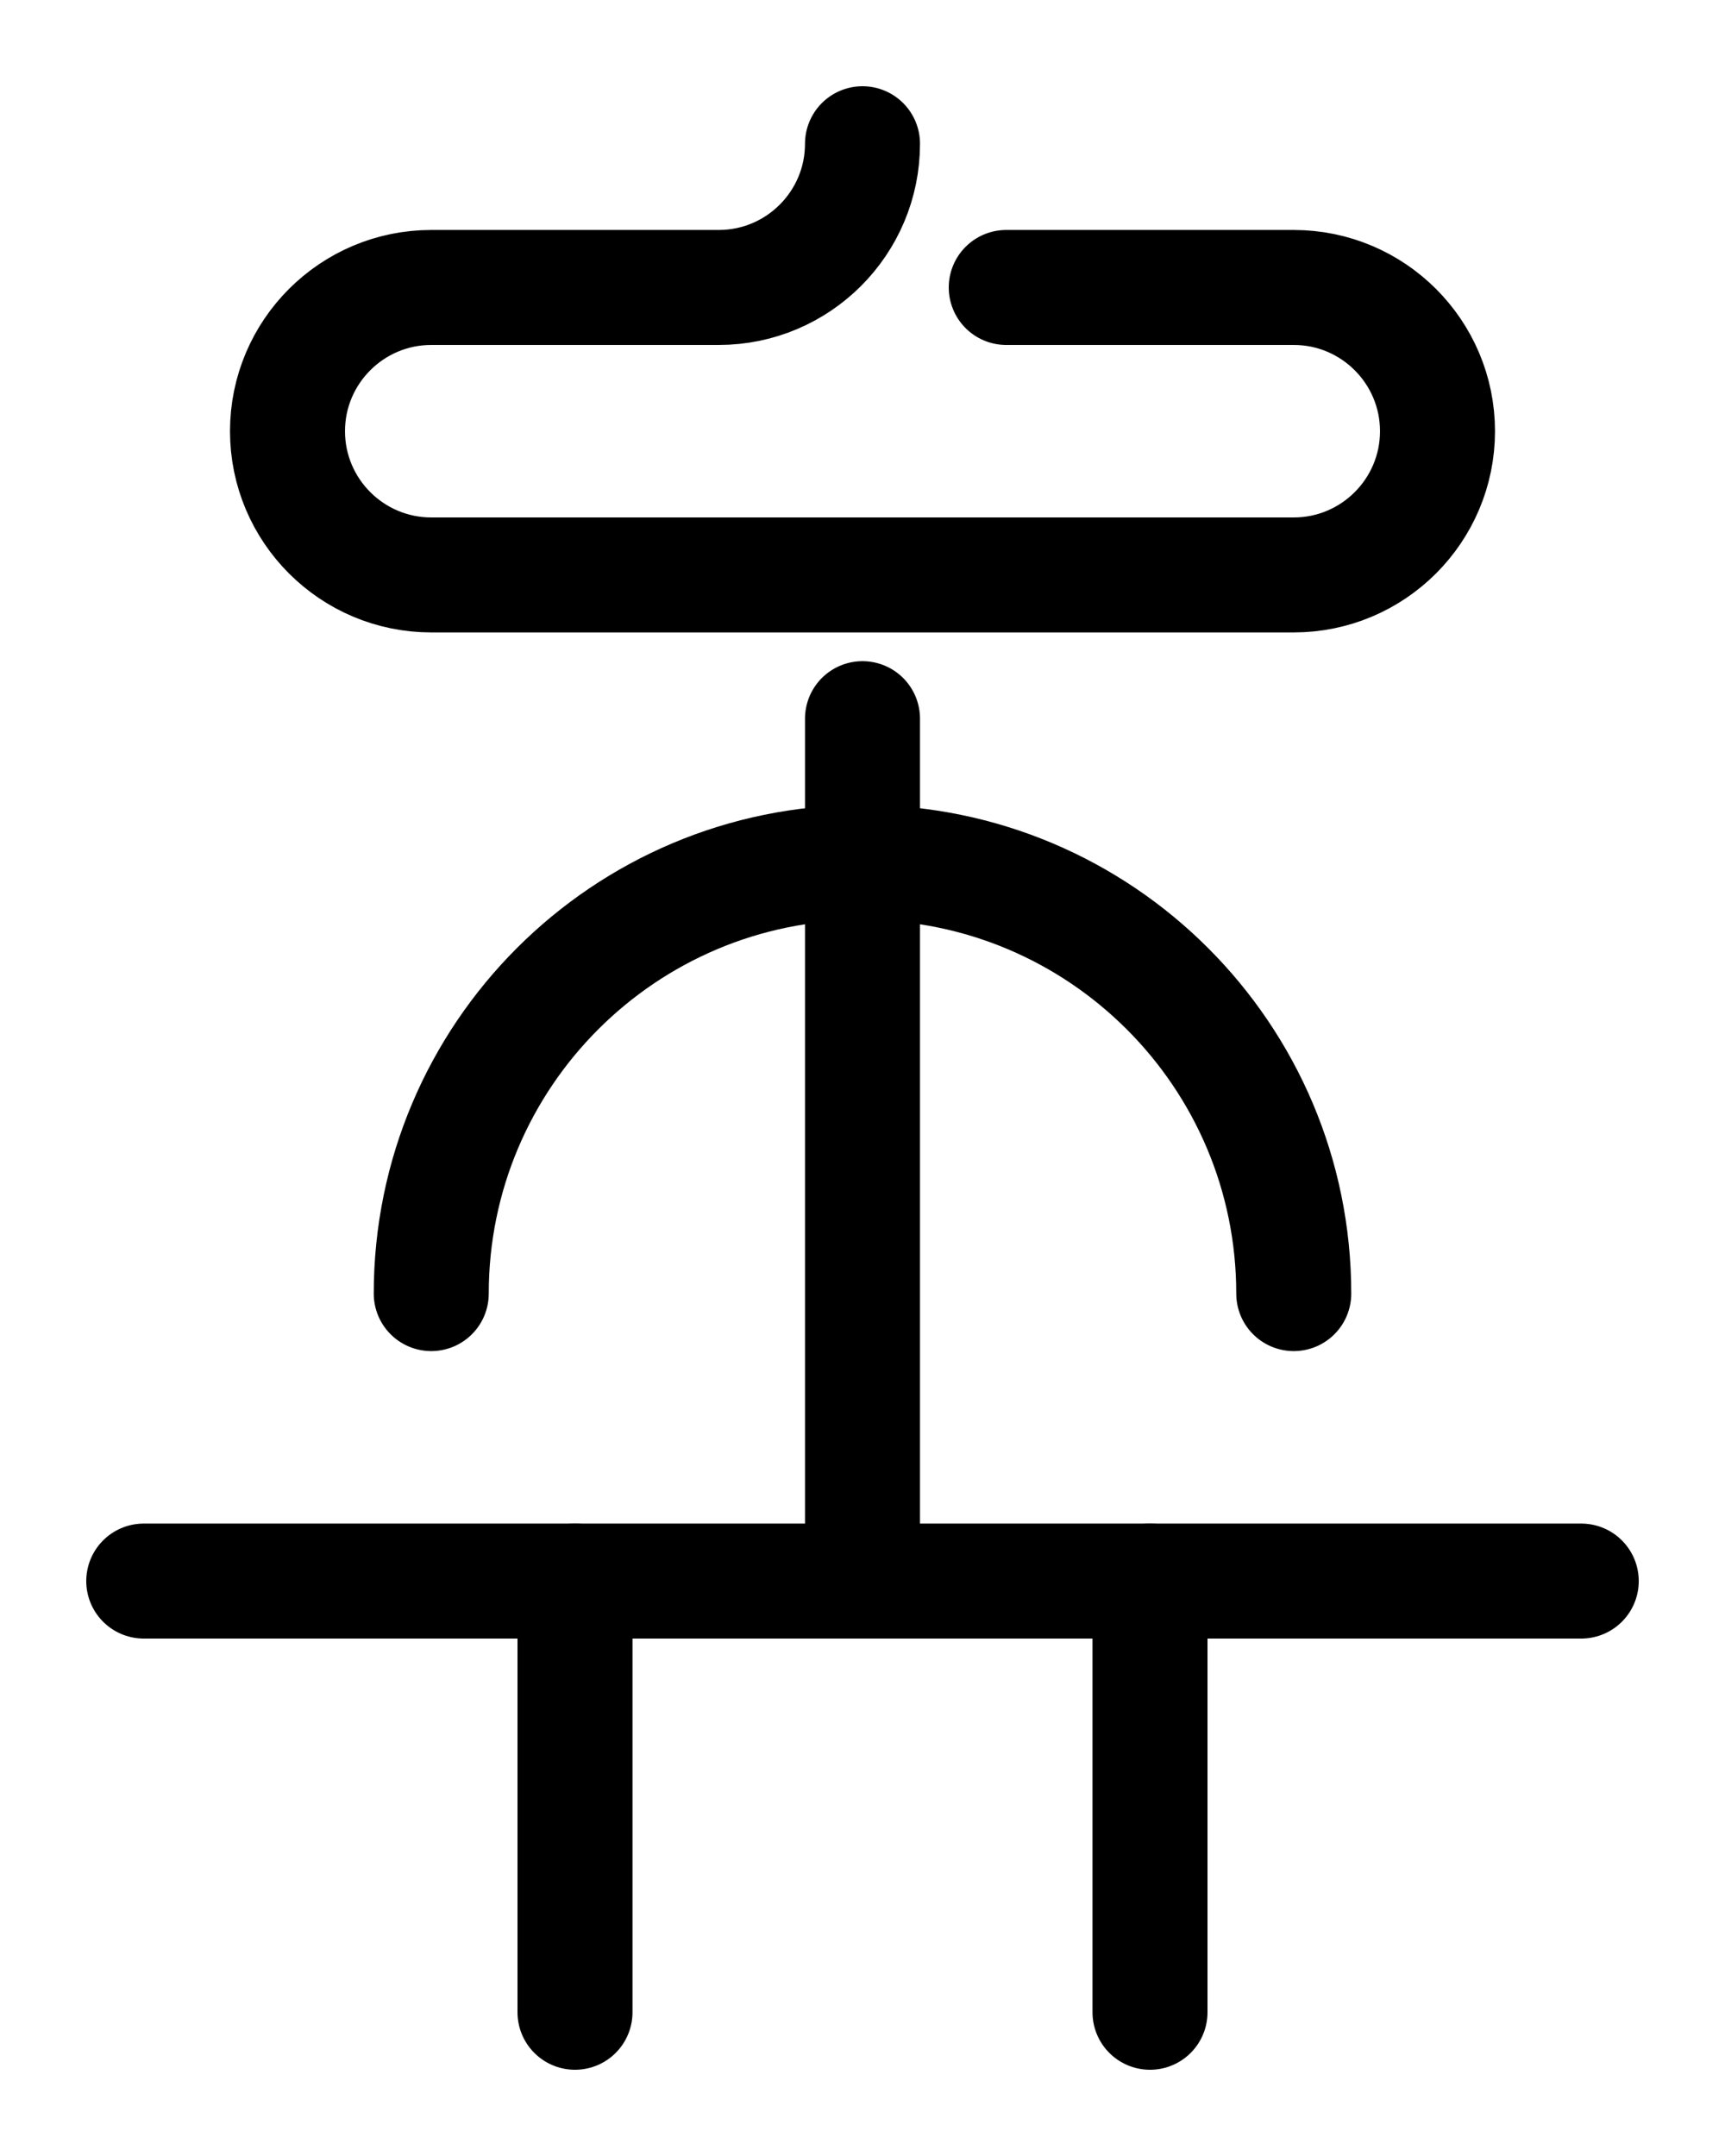 <?xml version="1.0" encoding="utf-8"?>
<!-- Generator: Adobe Illustrator 26.0.0, SVG Export Plug-In . SVG Version: 6.00 Build 0)  -->
<svg version="1.1" id="图层_1" xmlns="http://www.w3.org/2000/svg" xmlns:xlink="http://www.w3.org/1999/xlink" x="0px" y="0px"
	 viewBox="0 0 720 900" style="enable-background:new 0 0 720 900;" xml:space="preserve">
<style type="text/css">
	.st0{fill:none;stroke:#000000;stroke-width:48;stroke-linecap:round;stroke-linejoin:round;stroke-miterlimit:10;}
</style>
<path class="st0" d="M360,60c0,33.1-26.9,60-60,60H180c-33.1,0-60,26.9-60,60v0c0,33.1,26.9,60,60,60h360c33.1,0,60-26.9,60-60v0
	c0-33.1-26.9-60-60-60H420"/>
<path class="st0" d="M540,540c0-99.4-80.6-180-180-180s-180,80.6-180,180"/>
<line class="st0" x1="360" y1="300" x2="360" y2="660"/>
<line class="st0" x1="60" y1="660" x2="660" y2="660"/>
<line class="st0" x1="240" y1="660" x2="240" y2="840"/>
<line class="st0" x1="480" y1="660" x2="480" y2="840"/>
</svg>
